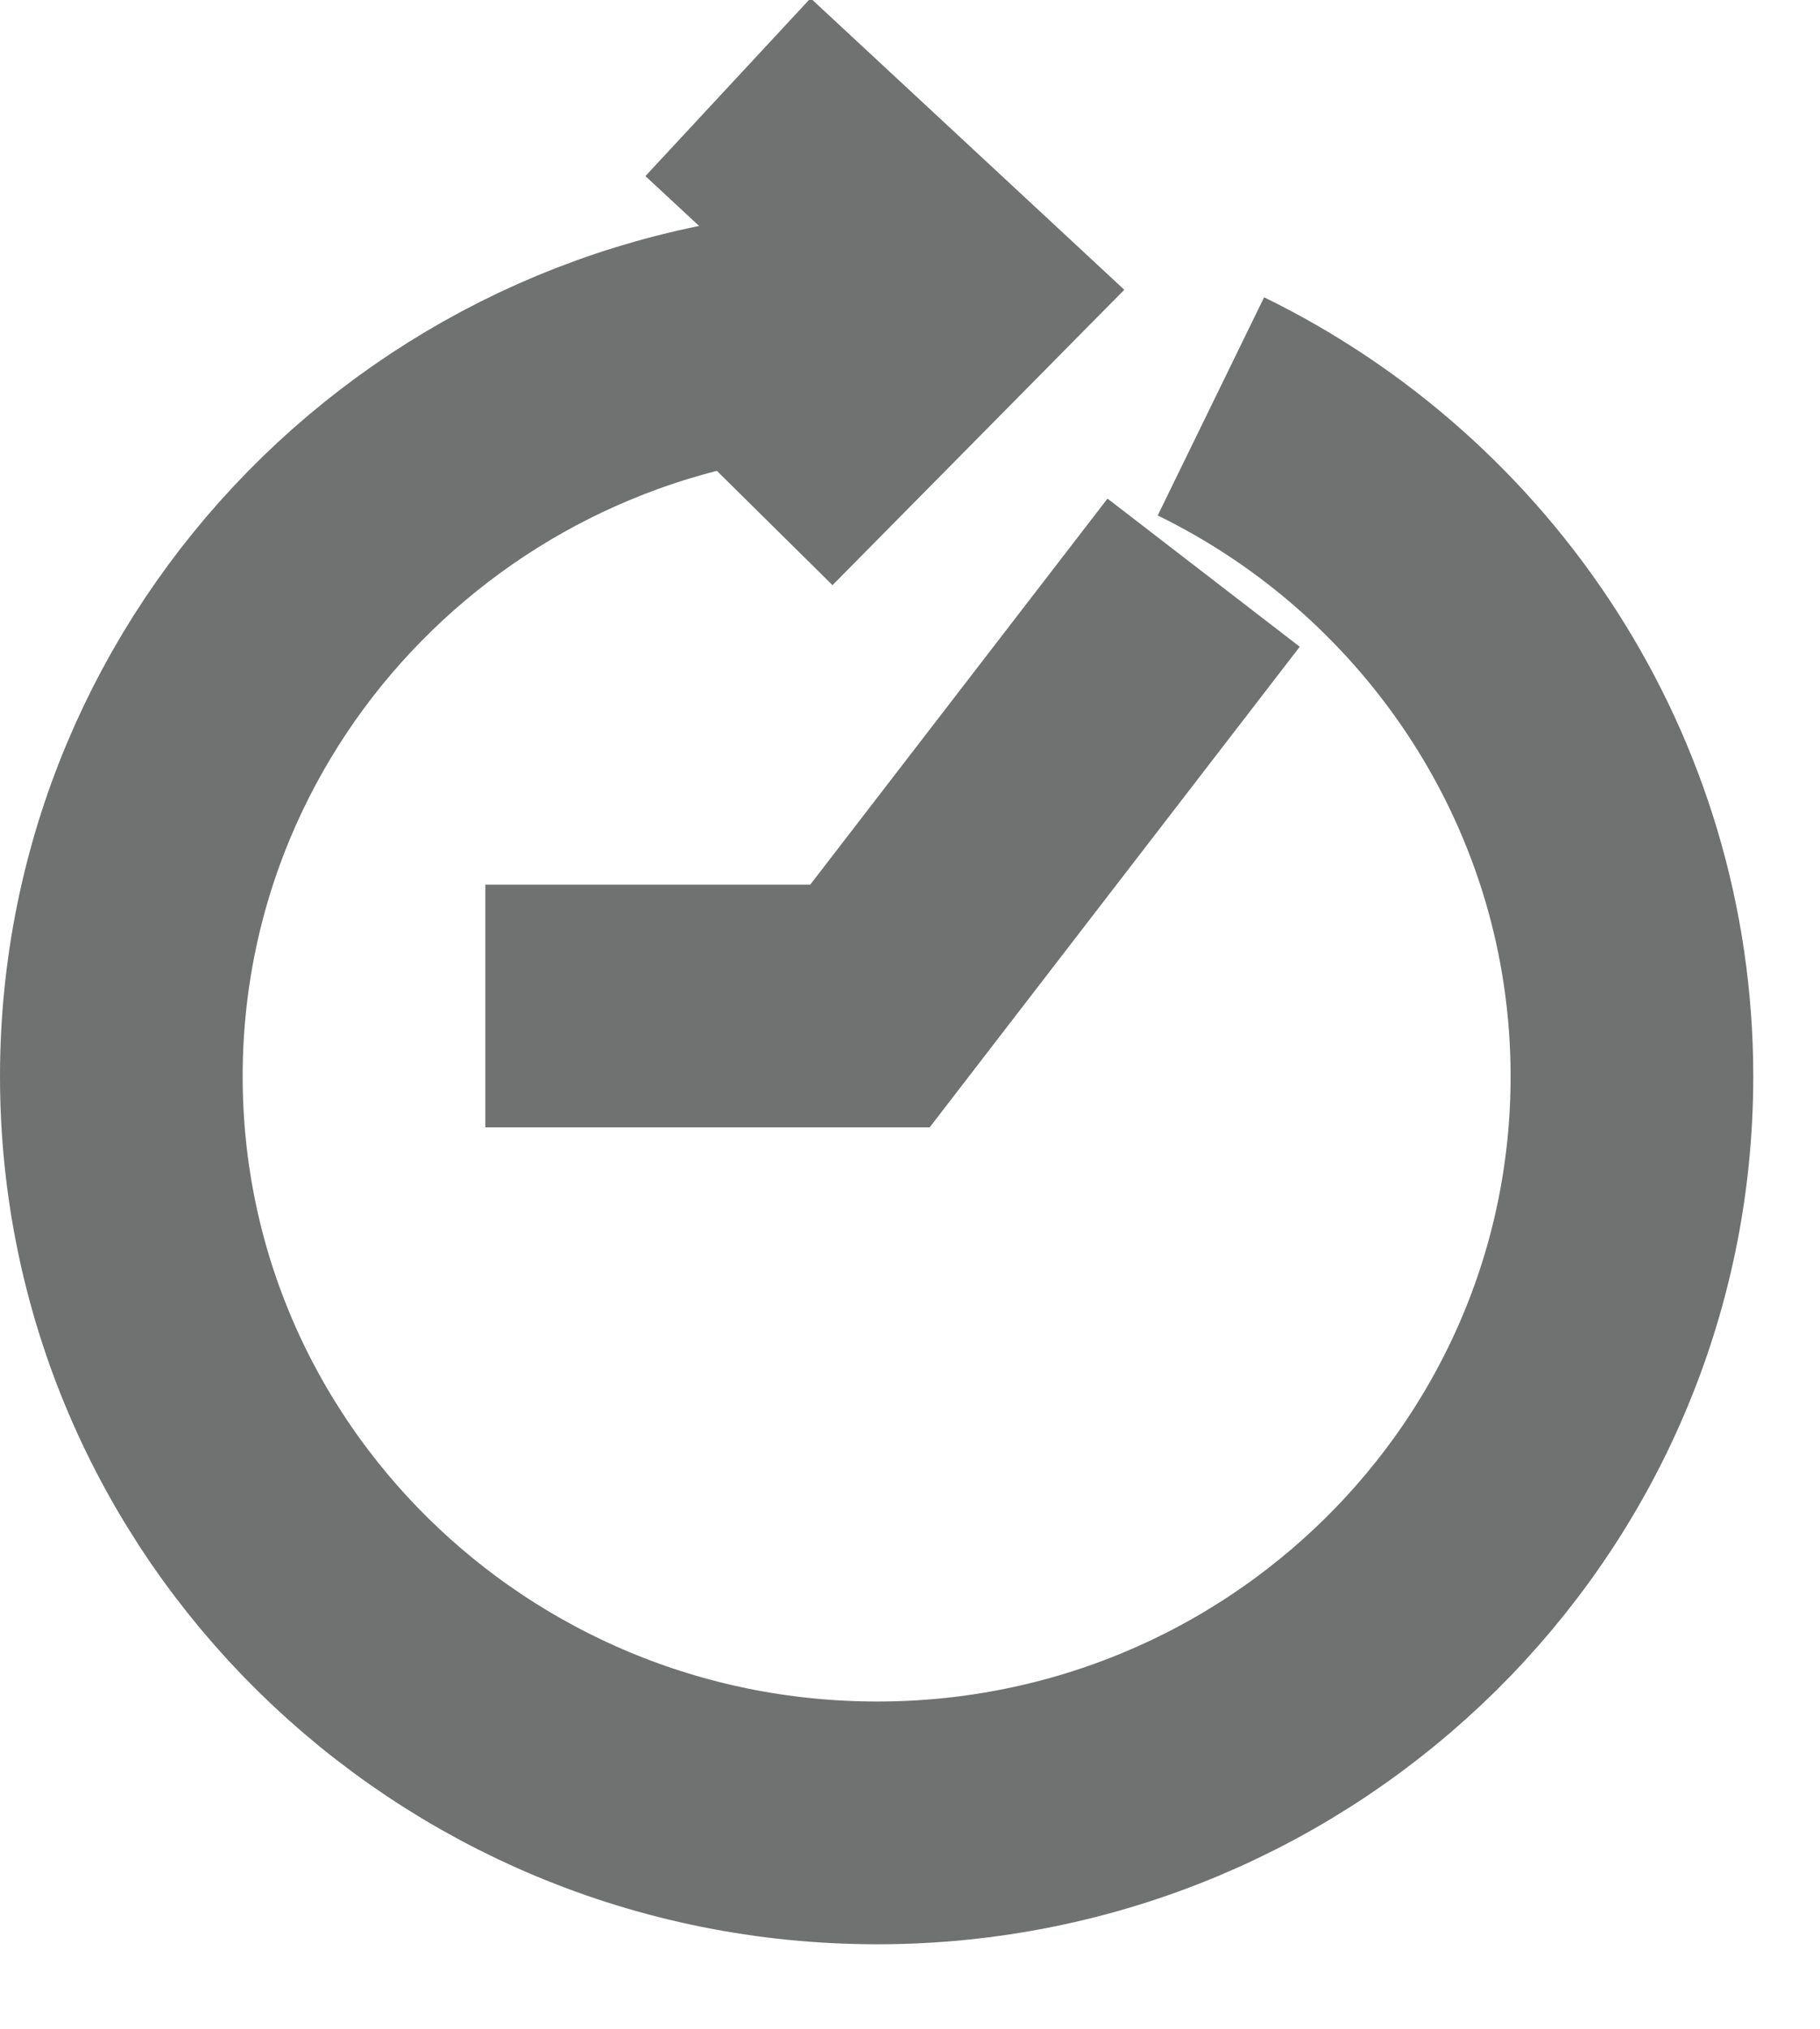 <svg id="SvgjsSvg1000" xmlns="http://www.w3.org/2000/svg" version="1.1" xmlns:xlink="http://www.w3.org/1999/xlink" xmlns:svgjs="http://svgjs.com/svgjs" width="15" height="16.718" viewBox="0 0 15 16.718"><title>图层_1</title><desc>Created with Avocode.</desc><defs id="SvgjsDefs1001"></defs><path id="SvgjsPath1007" d="M729.98 378.63C732.03 379.63 733.45 381.73 733.45 384.15C733.45 387.55 730.66 390.3 727.23 390.3C723.79 390.3 721 387.55 721 384.15C721 380.82 723.68 378.1 727.03 378 " fill-opacity="0" fill="#ffffff" stroke-dasharray="0" stroke-linejoin="miter" stroke-linecap="butt" stroke-opacity="1" stroke="#707272" stroke-miterlimit="50" stroke-width="2" transform="matrix(1,0,0,1,-720,-375.282)"></path><path id="SvgjsPath1008" d="M724 383.57L727.17 383.57L729.92 380 " fill-opacity="0" fill="#ffffff" stroke-dasharray="0" stroke-linejoin="miter" stroke-linecap="butt" stroke-opacity="1" stroke="#707272" stroke-miterlimit="50" stroke-width="2" transform="matrix(1,0,0,1,-720,-375.282)"></path><path id="SvgjsPath1009" d="M726 376L727.83 377.7L726.15 379.4 " fill-opacity="0" fill="#ffffff" stroke-dasharray="0" stroke-linejoin="miter" stroke-linecap="butt" stroke-opacity="1" stroke="#707272" stroke-miterlimit="50" stroke-width="2" transform="matrix(1,0,0,1,-720,-375.282)"></path></svg>